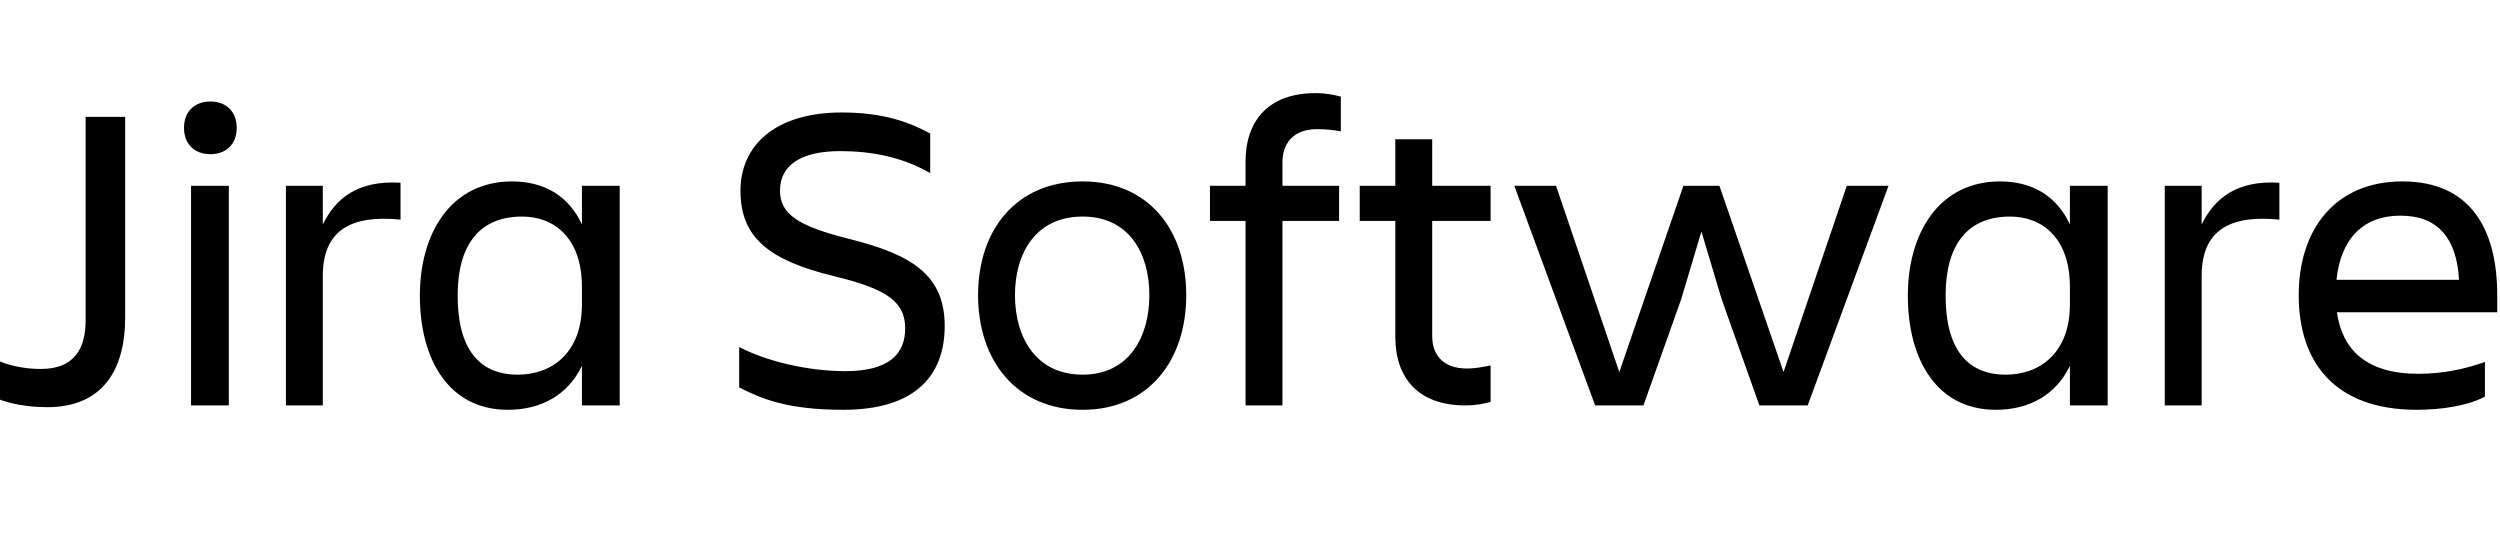 <svg viewBox="0 0 148 32" width="148" height="32" xmlns="http://www.w3.org/2000/svg" focusable="false"  role="presentation">
    <g stroke="none" stroke-width="1" fill-rule="nonzero" fill="inherit">
        <path d="M5.07,18.956 C5.07,20.646 4.394,21.842 2.418,21.842 C1.56,21.842 0.702,21.686 1.99840144e-15,21.4 L1.99840144e-15,23.662 C0.65,23.896 1.586,24.104 2.808,24.104 C6.032,24.104 7.41,21.946 7.41,18.8 L7.41,6.918 L5.07,6.918 L5.07,18.956 Z M10.894,7.568 C10.894,8.556 11.544,9.128 12.454,9.128 C13.364,9.128 14.014,8.556 14.014,7.568 C14.014,6.58 13.364,6.008 12.454,6.008 C11.544,6.008 10.894,6.58 10.894,7.568 Z M11.31,24 L13.546,24 L13.546,11 L11.31,11 L11.31,24 Z M16.926,24 L19.11,24 L19.11,16.33 C19.11,13.574 20.852,12.716 23.712,13.002 L23.712,10.818 C21.164,10.662 19.864,11.754 19.11,13.288 L19.11,11 L16.926,11 L16.926,24 Z M34.45,24 L34.45,21.66 C33.618,23.376 32.058,24.26 30.056,24.26 C26.598,24.26 24.856,21.322 24.856,17.5 C24.856,13.834 26.676,10.74 30.316,10.74 C32.214,10.74 33.67,11.598 34.45,13.288 L34.45,11 L36.686,11 L36.686,24 L34.45,24 Z M27.092,17.5 C27.092,20.62 28.34,22.18 30.654,22.18 C32.656,22.18 34.45,20.906 34.45,18.02 L34.45,16.98 C34.45,14.094 32.812,12.82 30.914,12.82 C28.392,12.82 27.092,14.484 27.092,17.5 Z M55.926,19.294 C55.926,16.226 53.898,15.056 50.284,14.146 C47.268,13.392 46.176,12.69 46.176,11.286 C46.176,9.726 47.502,8.946 49.738,8.946 C51.506,8.946 53.352,9.258 55.068,10.246 L55.068,7.906 C53.898,7.256 52.312,6.658 49.842,6.658 C45.864,6.658 43.836,8.634 43.836,11.286 C43.836,14.094 45.552,15.42 49.4,16.356 C52.65,17.136 53.586,17.942 53.586,19.45 C53.586,20.958 52.624,21.972 50.05,21.972 C47.788,21.972 45.344,21.374 43.758,20.542 L43.758,22.934 C45.084,23.61 46.618,24.26 49.92,24.26 C54.158,24.26 55.926,22.258 55.926,19.294 Z M64.09,24.26 C60.19,24.26 57.902,21.374 57.902,17.474 C57.902,13.574 60.19,10.74 64.09,10.74 C67.964,10.74 70.226,13.574 70.226,17.474 C70.226,21.374 67.964,24.26 64.09,24.26 Z M64.09,12.82 C61.308,12.82 60.086,15.004 60.086,17.474 C60.086,19.944 61.308,22.18 64.09,22.18 C66.846,22.18 68.042,19.944 68.042,17.474 C68.042,15.004 66.846,12.82 64.09,12.82 Z M75.92,9.622 C75.92,8.452 76.596,7.646 77.974,7.646 C78.494,7.646 78.988,7.698 79.378,7.776 L79.378,5.722 C78.988,5.618 78.546,5.514 77.87,5.514 C75.088,5.514 73.736,7.152 73.736,9.57 L73.736,11 L71.63,11 L71.63,13.08 L73.736,13.08 L73.736,24 L75.92,24 L75.92,13.08 L79.274,13.08 L79.274,11 L75.92,11 L75.92,9.622 Z M84.786,19.892 L84.786,13.08 L88.244,13.08 L88.244,11 L84.786,11 L84.786,8.244 L82.602,8.244 L82.602,11 L80.496,11 L80.496,13.08 L82.602,13.08 L82.602,19.944 C82.602,22.362 83.954,24 86.736,24 C87.412,24 87.854,23.896 88.244,23.792 L88.244,21.634 C87.854,21.712 87.36,21.816 86.84,21.816 C85.462,21.816 84.786,21.036 84.786,19.892 Z M94.432,24 L97.292,24 L99.528,17.708 L100.724,13.704 L101.92,17.708 L104.156,24 L107.016,24 L111.8,11 L109.33,11 L105.586,22.024 L101.79,11 L99.658,11 L95.862,22.024 L92.118,11 L89.648,11 L94.432,24 Z M122.538,24 L122.538,21.66 C121.706,23.376 120.146,24.26 118.144,24.26 C114.686,24.26 112.944,21.322 112.944,17.5 C112.944,13.834 114.764,10.74 118.404,10.74 C120.302,10.74 121.758,11.598 122.538,13.288 L122.538,11 L124.774,11 L124.774,24 L122.538,24 Z M115.18,17.5 C115.18,20.62 116.428,22.18 118.742,22.18 C120.744,22.18 122.538,20.906 122.538,18.02 L122.538,16.98 C122.538,14.094 120.9,12.82 119.002,12.82 C116.48,12.82 115.18,14.484 115.18,17.5 Z M128.154,24 L130.338,24 L130.338,16.33 C130.338,13.574 132.08,12.716 134.94,13.002 L134.94,10.818 C132.392,10.662 131.092,11.754 130.338,13.288 L130.338,11 L128.154,11 L128.154,24 Z M147.108,23.48 C146.042,24.052 144.404,24.26 143.078,24.26 C138.216,24.26 136.084,21.452 136.084,17.474 C136.084,13.548 138.268,10.74 142.22,10.74 C146.224,10.74 147.836,13.522 147.836,17.474 L147.836,18.488 L138.346,18.488 C138.658,20.698 140.088,22.128 143.156,22.128 C144.664,22.128 145.938,21.842 147.108,21.426 L147.108,23.48 Z M142.116,12.768 C139.75,12.768 138.554,14.302 138.32,16.564 L145.574,16.564 C145.444,14.146 144.352,12.768 142.116,12.768 Z"

        ></path>
    </g>
</svg>